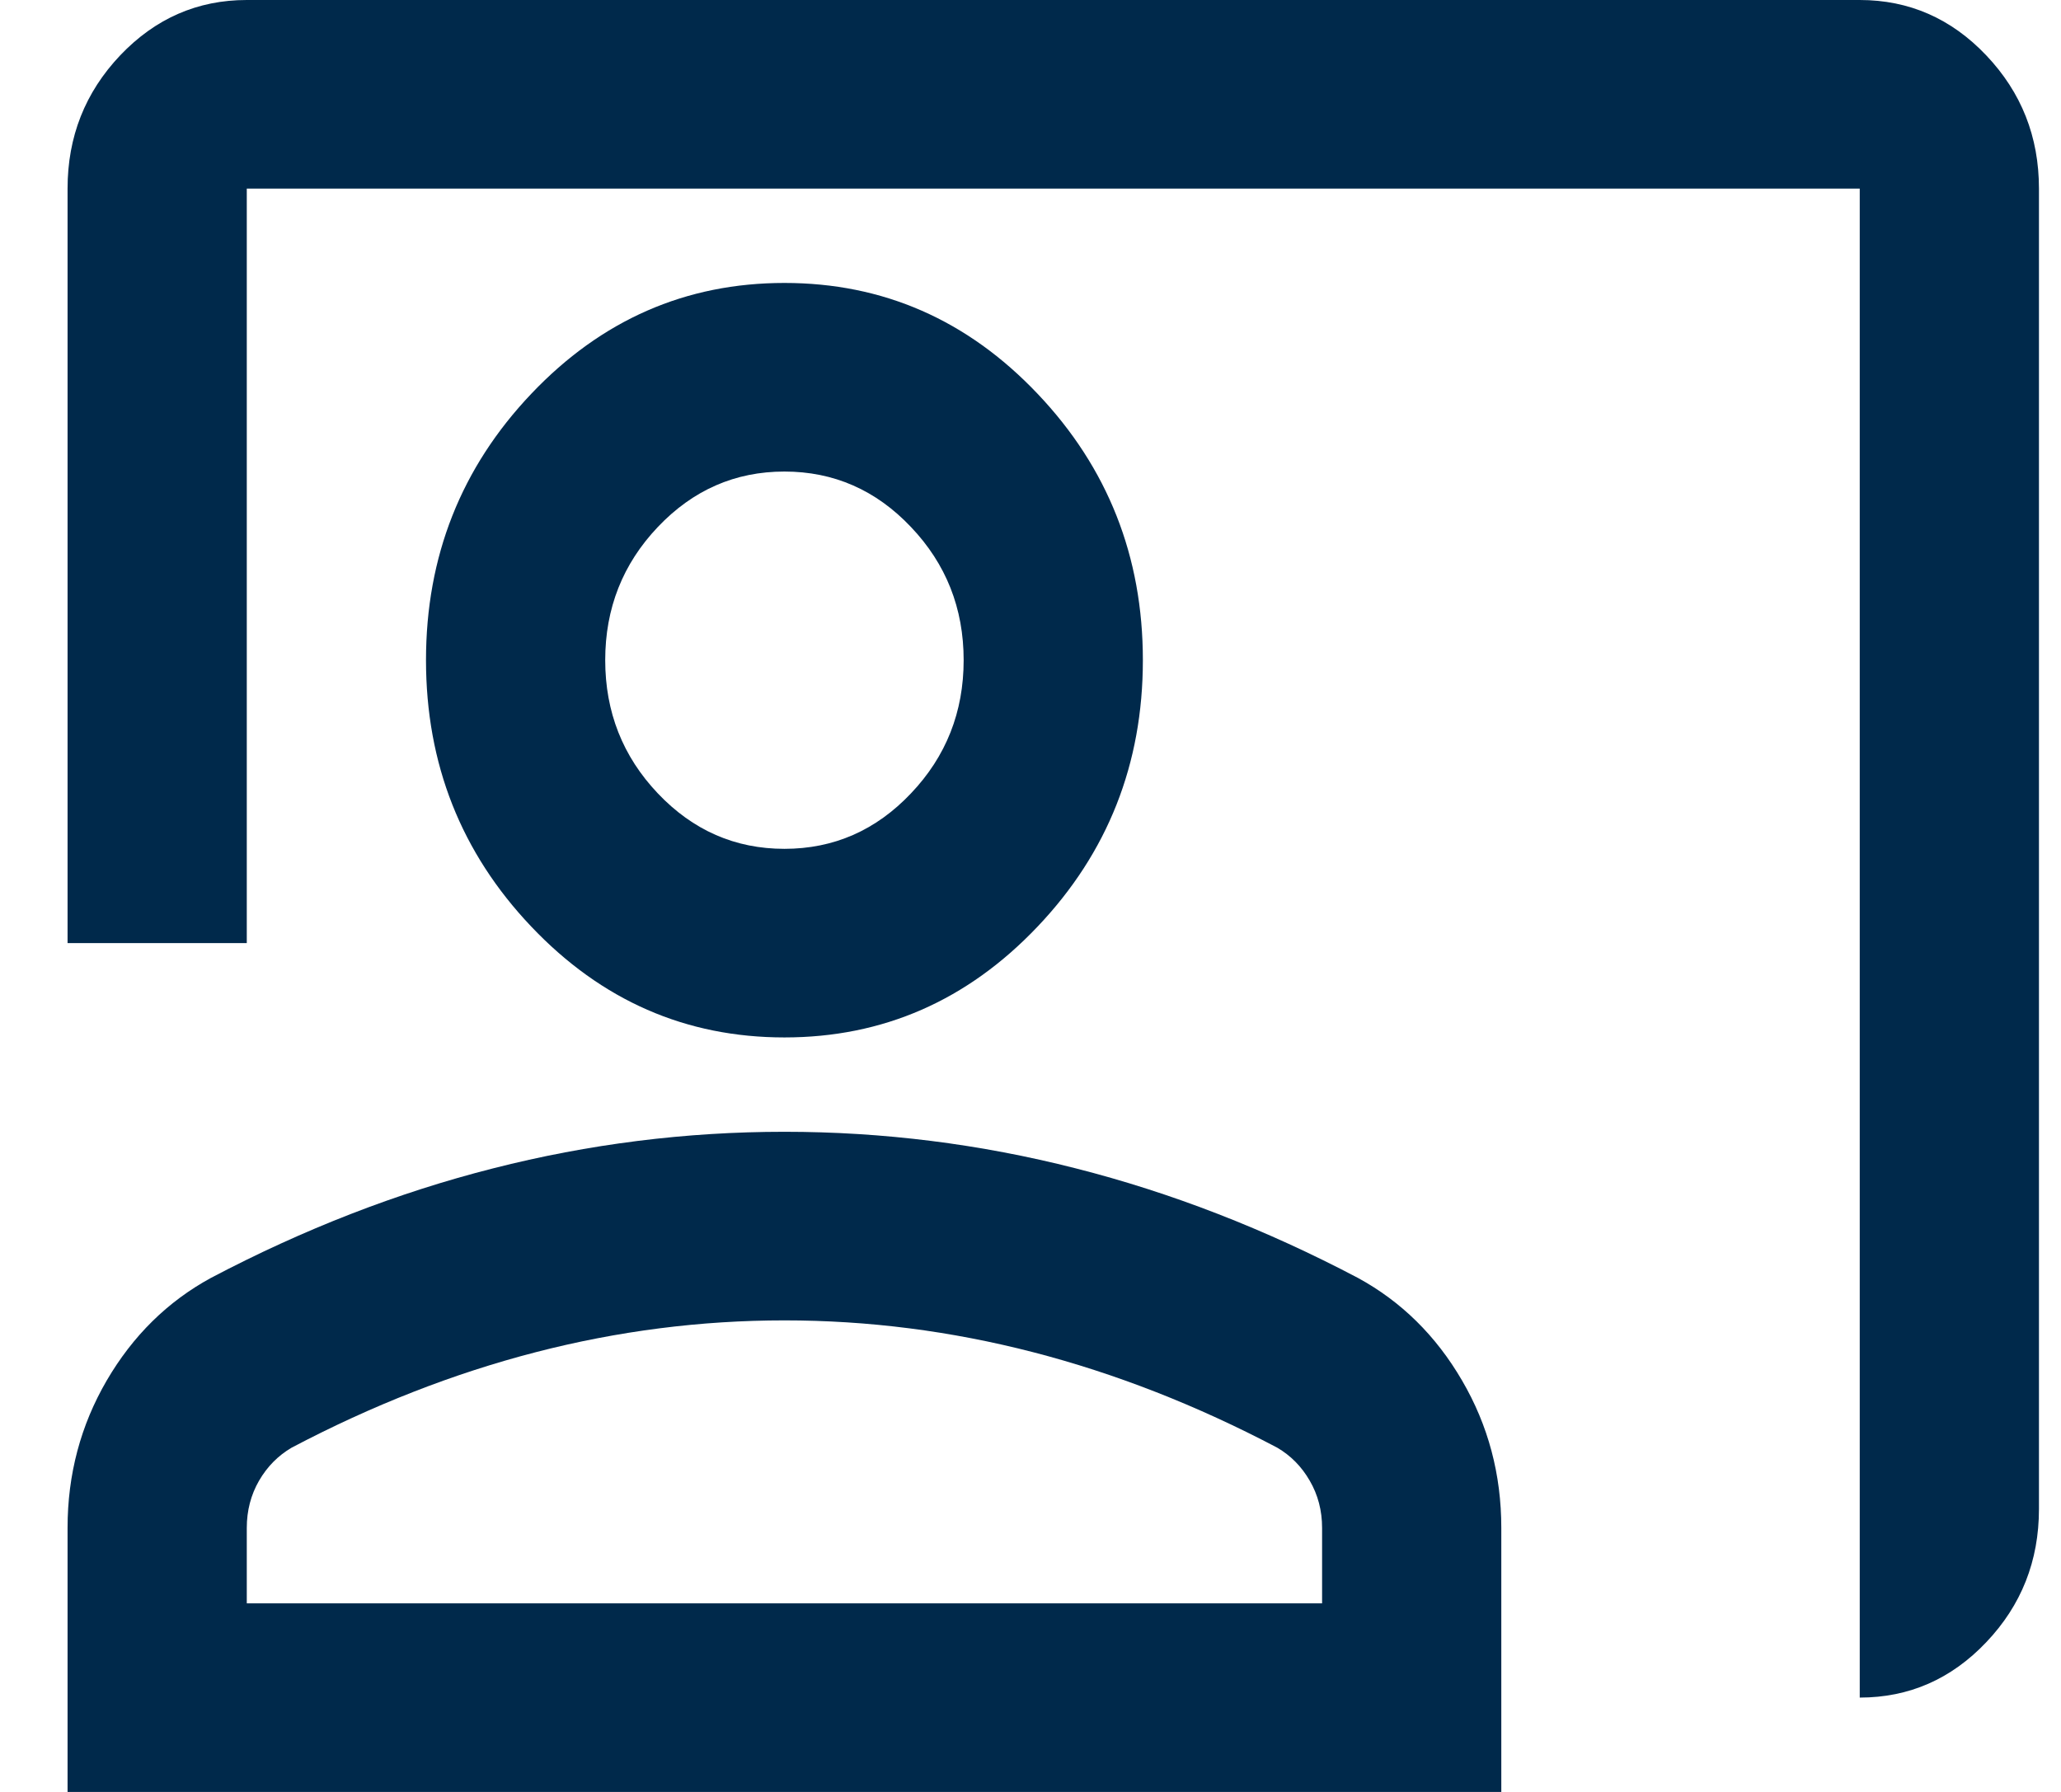 <svg width="23" height="20" viewBox="0 0 23 20" fill="none" xmlns="http://www.w3.org/2000/svg">
<path d="M20.754 18.947V2.105H2.754V10.526H0.754V2.105C0.754 1.526 0.95 1.031 1.341 0.618C1.733 0.206 2.204 0 2.754 0H20.754C21.304 0 21.775 0.206 22.166 0.618C22.558 1.031 22.754 1.526 22.754 2.105V16.842C22.754 17.421 22.558 17.917 22.166 18.329C21.775 18.741 21.304 18.947 20.754 18.947ZM8.754 11.579C7.654 11.579 6.712 11.167 5.929 10.342C5.146 9.518 4.754 8.526 4.754 7.368C4.754 6.211 5.146 5.219 5.929 4.395C6.712 3.57 7.654 3.158 8.754 3.158C9.854 3.158 10.796 3.57 11.579 4.395C12.362 5.219 12.754 6.211 12.754 7.368C12.754 8.526 12.362 9.518 11.579 10.342C10.796 11.167 9.854 11.579 8.754 11.579ZM8.754 9.474C9.304 9.474 9.775 9.268 10.166 8.855C10.558 8.443 10.754 7.947 10.754 7.368C10.754 6.789 10.558 6.294 10.166 5.882C9.775 5.469 9.304 5.263 8.754 5.263C8.204 5.263 7.733 5.469 7.341 5.882C6.95 6.294 6.754 6.789 6.754 7.368C6.754 7.947 6.95 8.443 7.341 8.855C7.733 9.268 8.204 9.474 8.754 9.474ZM0.754 20V17.053C0.754 16.456 0.9 15.908 1.191 15.408C1.483 14.908 1.871 14.526 2.354 14.263C3.387 13.719 4.437 13.311 5.504 13.04C6.571 12.768 7.654 12.632 8.754 12.632C9.854 12.632 10.937 12.768 12.004 13.04C13.071 13.311 14.121 13.719 15.154 14.263C15.637 14.526 16.025 14.908 16.316 15.408C16.608 15.908 16.754 16.456 16.754 17.053V20H0.754ZM2.754 17.895H14.754V17.053C14.754 16.86 14.708 16.684 14.616 16.526C14.525 16.368 14.404 16.246 14.254 16.158C13.354 15.684 12.446 15.329 11.529 15.092C10.612 14.855 9.687 14.737 8.754 14.737C7.821 14.737 6.896 14.855 5.979 15.092C5.062 15.329 4.154 15.684 3.254 16.158C3.104 16.246 2.983 16.368 2.891 16.526C2.8 16.684 2.754 16.86 2.754 17.053V17.895Z" fill="#00294B"/>
</svg>
